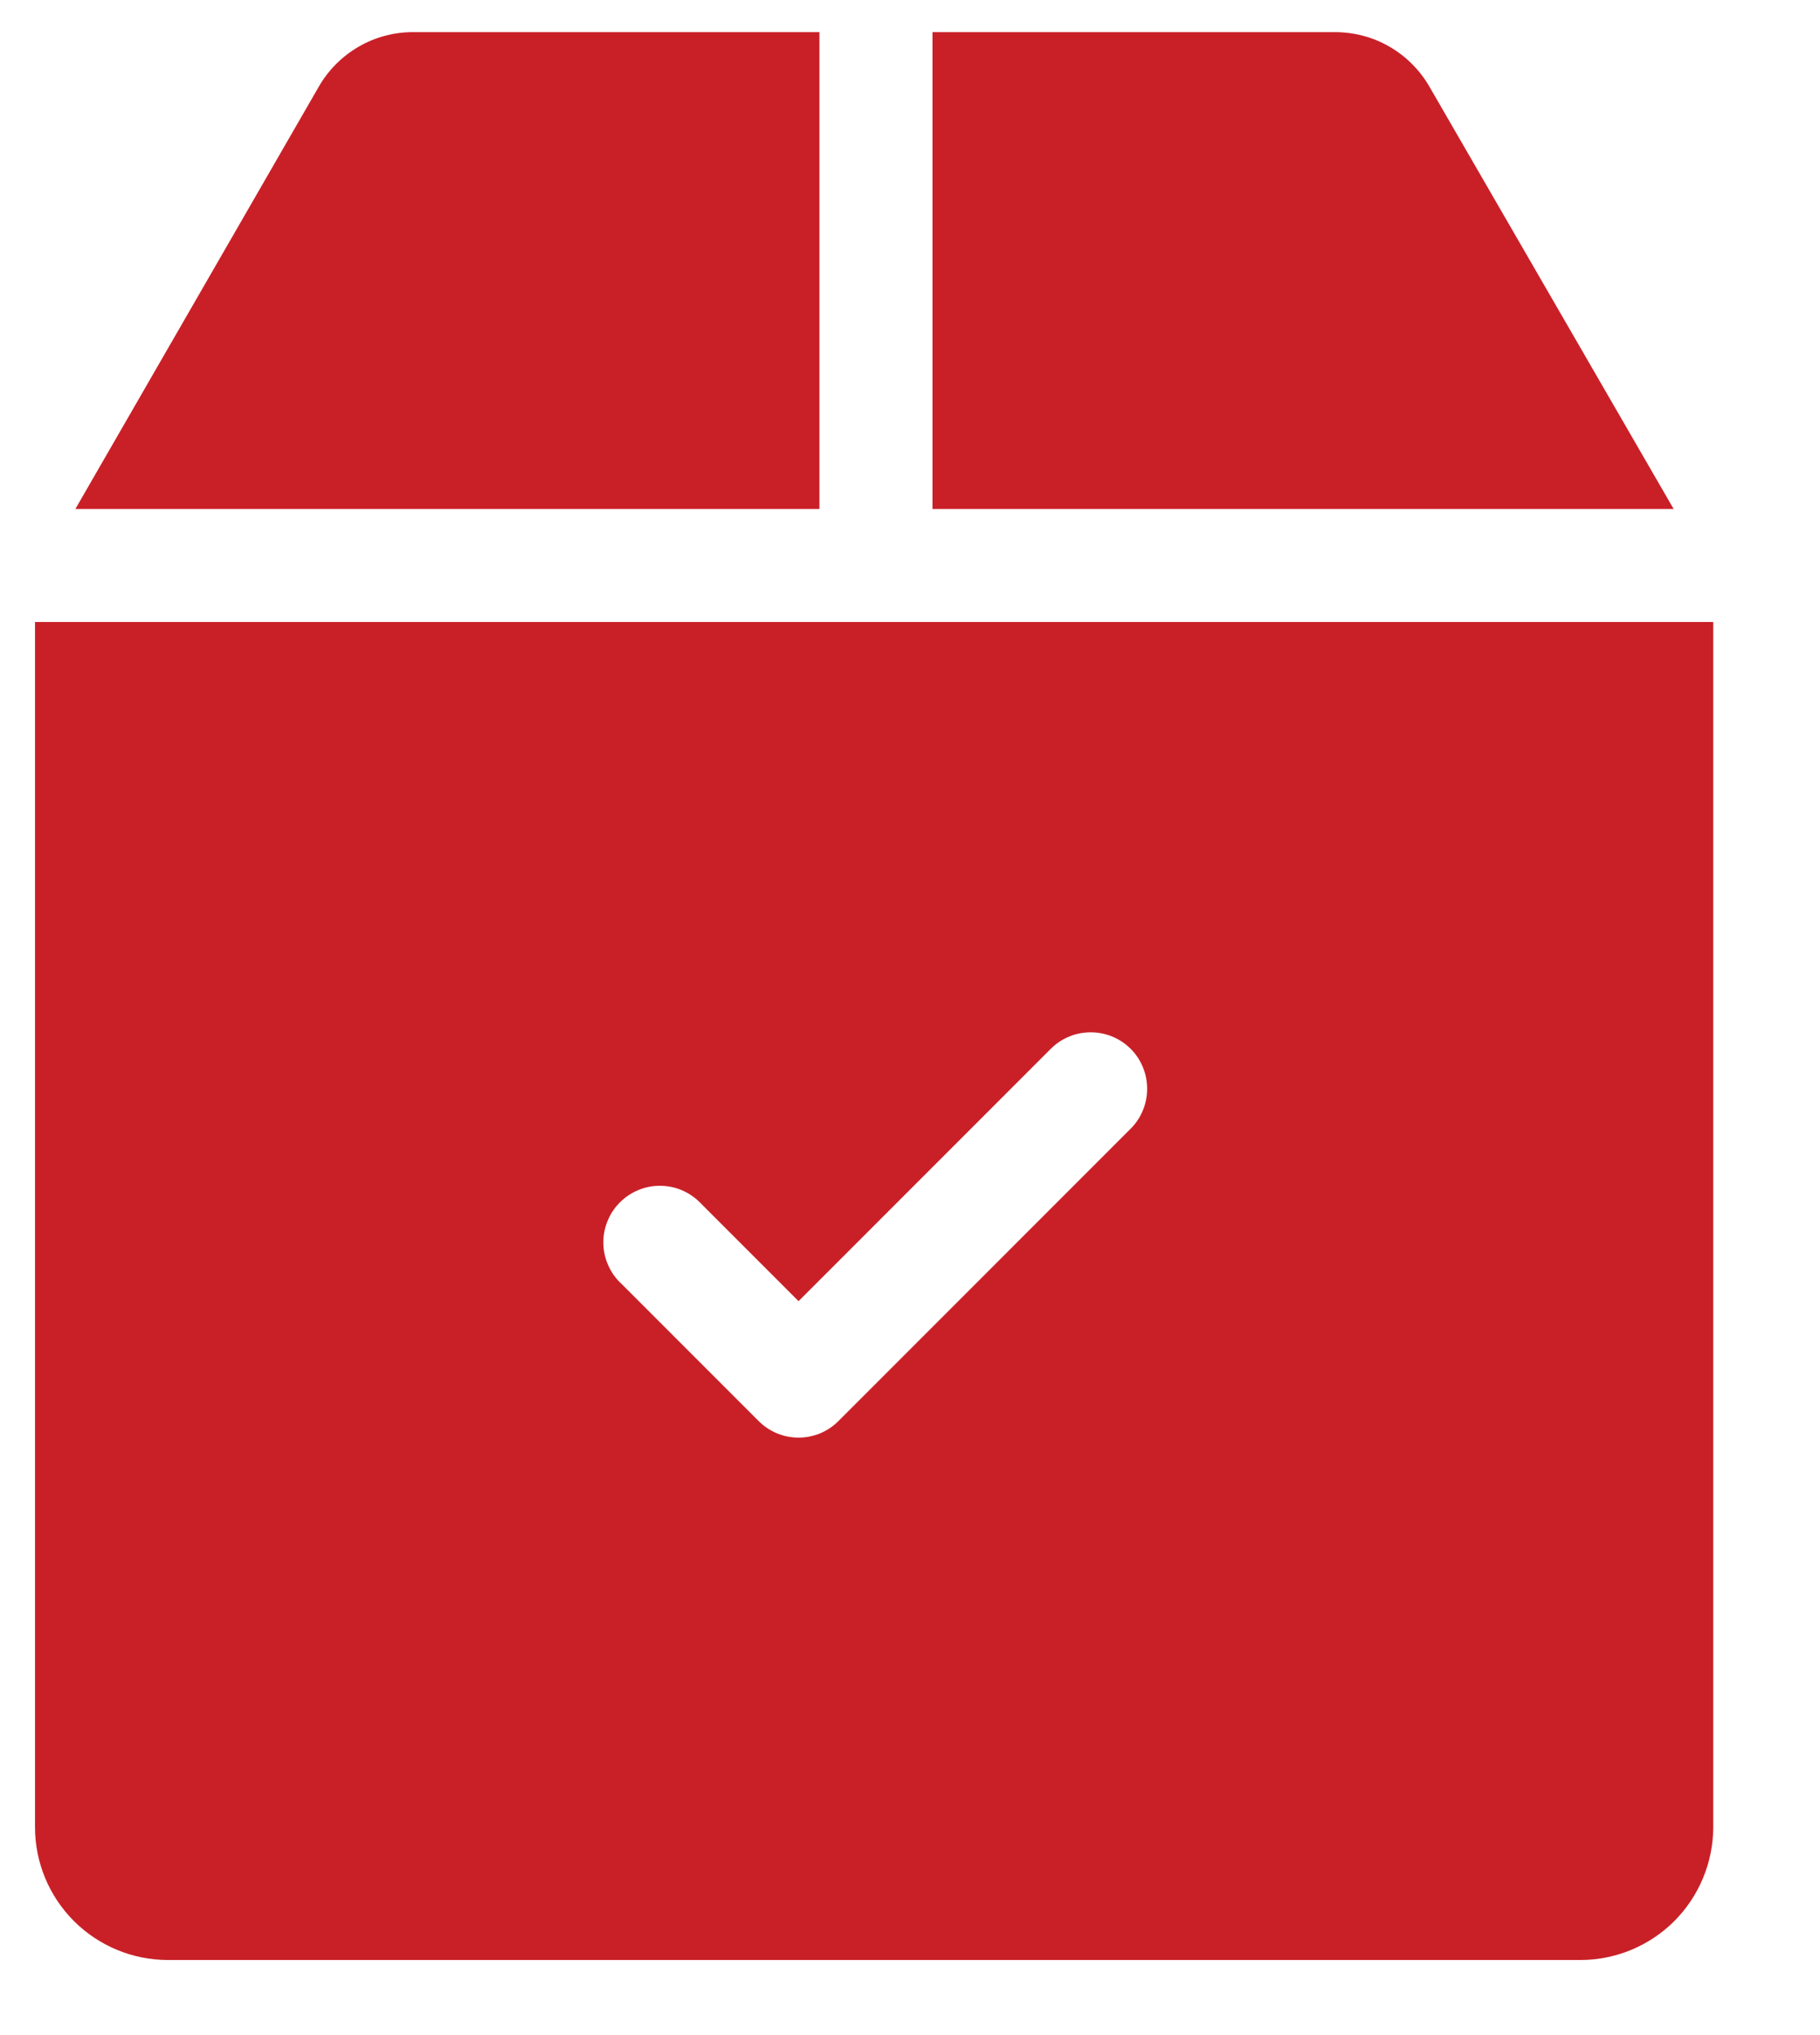 <svg width="17" height="19" viewBox="0 0 17 19" fill="none" xmlns="http://www.w3.org/2000/svg"><path d="M13.35 0.806C13.261 0.653 13.133 0.525 12.979 0.436C12.826 0.347 12.652 0.301 12.474 0.3H8.71V4.752H15.633L13.35 0.806Z" fill="#C92027"></path><path d="M7.656 0.3H3.856C3.678 0.3 3.503 0.347 3.35 0.436C3.196 0.525 3.068 0.653 2.979 0.807L0.704 4.752H7.654V0.3H7.656Z" fill="#C92027"></path><path d="M0.327 5.807V17.059C0.327 17.388 0.458 17.703 0.691 17.936C0.924 18.168 1.239 18.299 1.568 18.299H14.762C15.091 18.299 15.406 18.168 15.639 17.936C15.871 17.703 16.002 17.388 16.003 17.059V5.807H0.327ZM10.56 10.539L7.832 13.267C7.783 13.316 7.725 13.355 7.661 13.382C7.597 13.408 7.528 13.422 7.459 13.422C7.39 13.422 7.321 13.408 7.257 13.382C7.193 13.355 7.135 13.316 7.086 13.267L5.807 11.988C5.754 11.94 5.712 11.882 5.683 11.817C5.653 11.752 5.637 11.682 5.636 11.61C5.634 11.539 5.647 11.468 5.674 11.402C5.7 11.336 5.74 11.276 5.79 11.226C5.841 11.175 5.901 11.135 5.967 11.109C6.033 11.082 6.104 11.069 6.175 11.071C6.246 11.072 6.317 11.088 6.382 11.118C6.446 11.147 6.505 11.19 6.553 11.242L7.459 12.148L9.815 9.792C9.864 9.743 9.922 9.704 9.986 9.678C10.05 9.651 10.119 9.638 10.188 9.638C10.257 9.638 10.326 9.651 10.39 9.678C10.454 9.704 10.512 9.743 10.561 9.792C10.61 9.841 10.649 9.899 10.675 9.963C10.702 10.027 10.715 10.096 10.715 10.165C10.715 10.234 10.702 10.303 10.675 10.367C10.649 10.431 10.61 10.489 10.561 10.538L10.56 10.539Z" fill="#C92027"></path></svg>